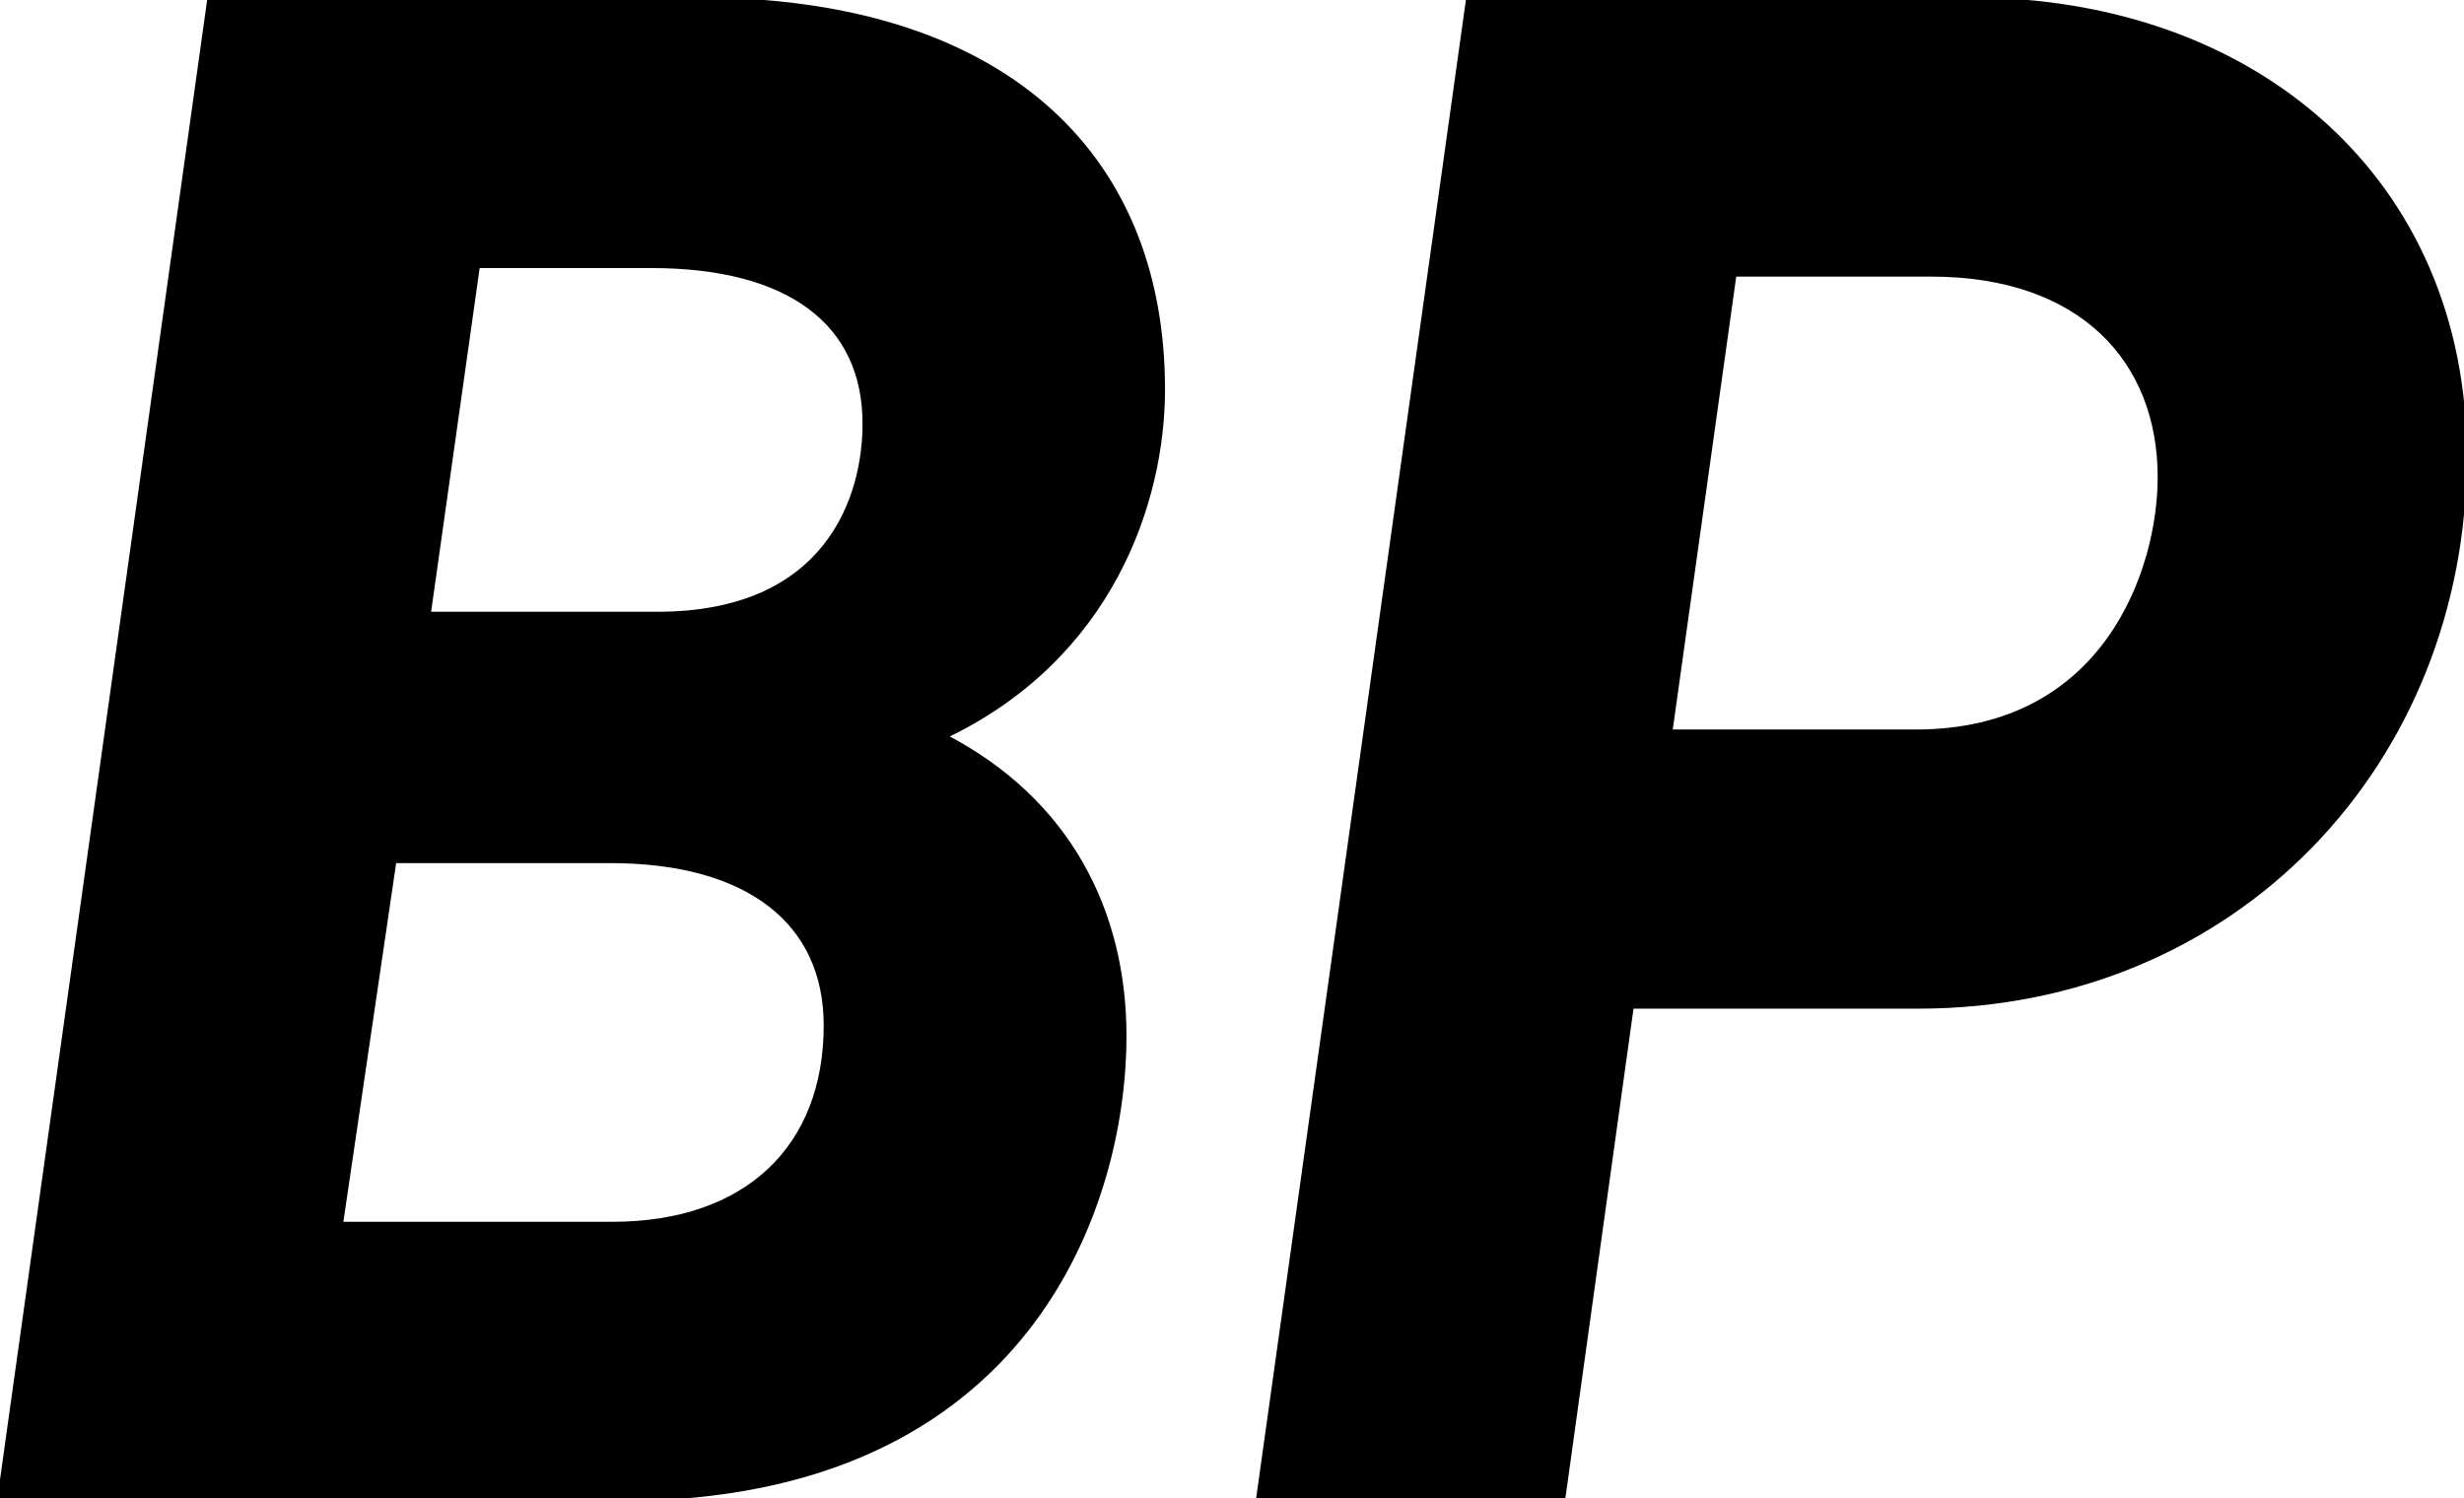 <svg fill="current" stroke="current" xmlns="http://www.w3.org/2000/svg" viewBox="0 0 473.95 288.24"><defs></defs><g id="Layer_2" data-name="Layer 2"><g id="Layer_1-2" data-name="Layer 1"><path class="cls-1" d="M0,288.24,40.35,0h93.89c57.65,0,89.35,28.82,89.35,74.94,0,21.41-9.88,51.47-42,66.71,23.89,12.35,34.59,33.77,34.59,57.65,0,32.12-18.12,88.94-96.77,88.94Zm65.47-52.71h52.3c25.94,0,41.17-14.82,41.17-38.29,0-19.77-14.82-31.71-41.58-31.71H75.77ZM82.35,118.18h44.06c33,0,40-22.65,40-36.65,0-19.35-14.42-30.47-41.18-30.47H91.83Z"/><path class="cls-1" d="M378.83,0C434,0,474,35,474,87.71c0,58.88-44.06,105.82-105,105.82H313.77l-13.18,94.71H242.12L282.47,0Zm-10.3,140.83c36.65,0,47-31.3,47-49,0-22.65-15.24-39.12-44.06-39.12H333.53l-12.35,88.12Z"/></g></g></svg>